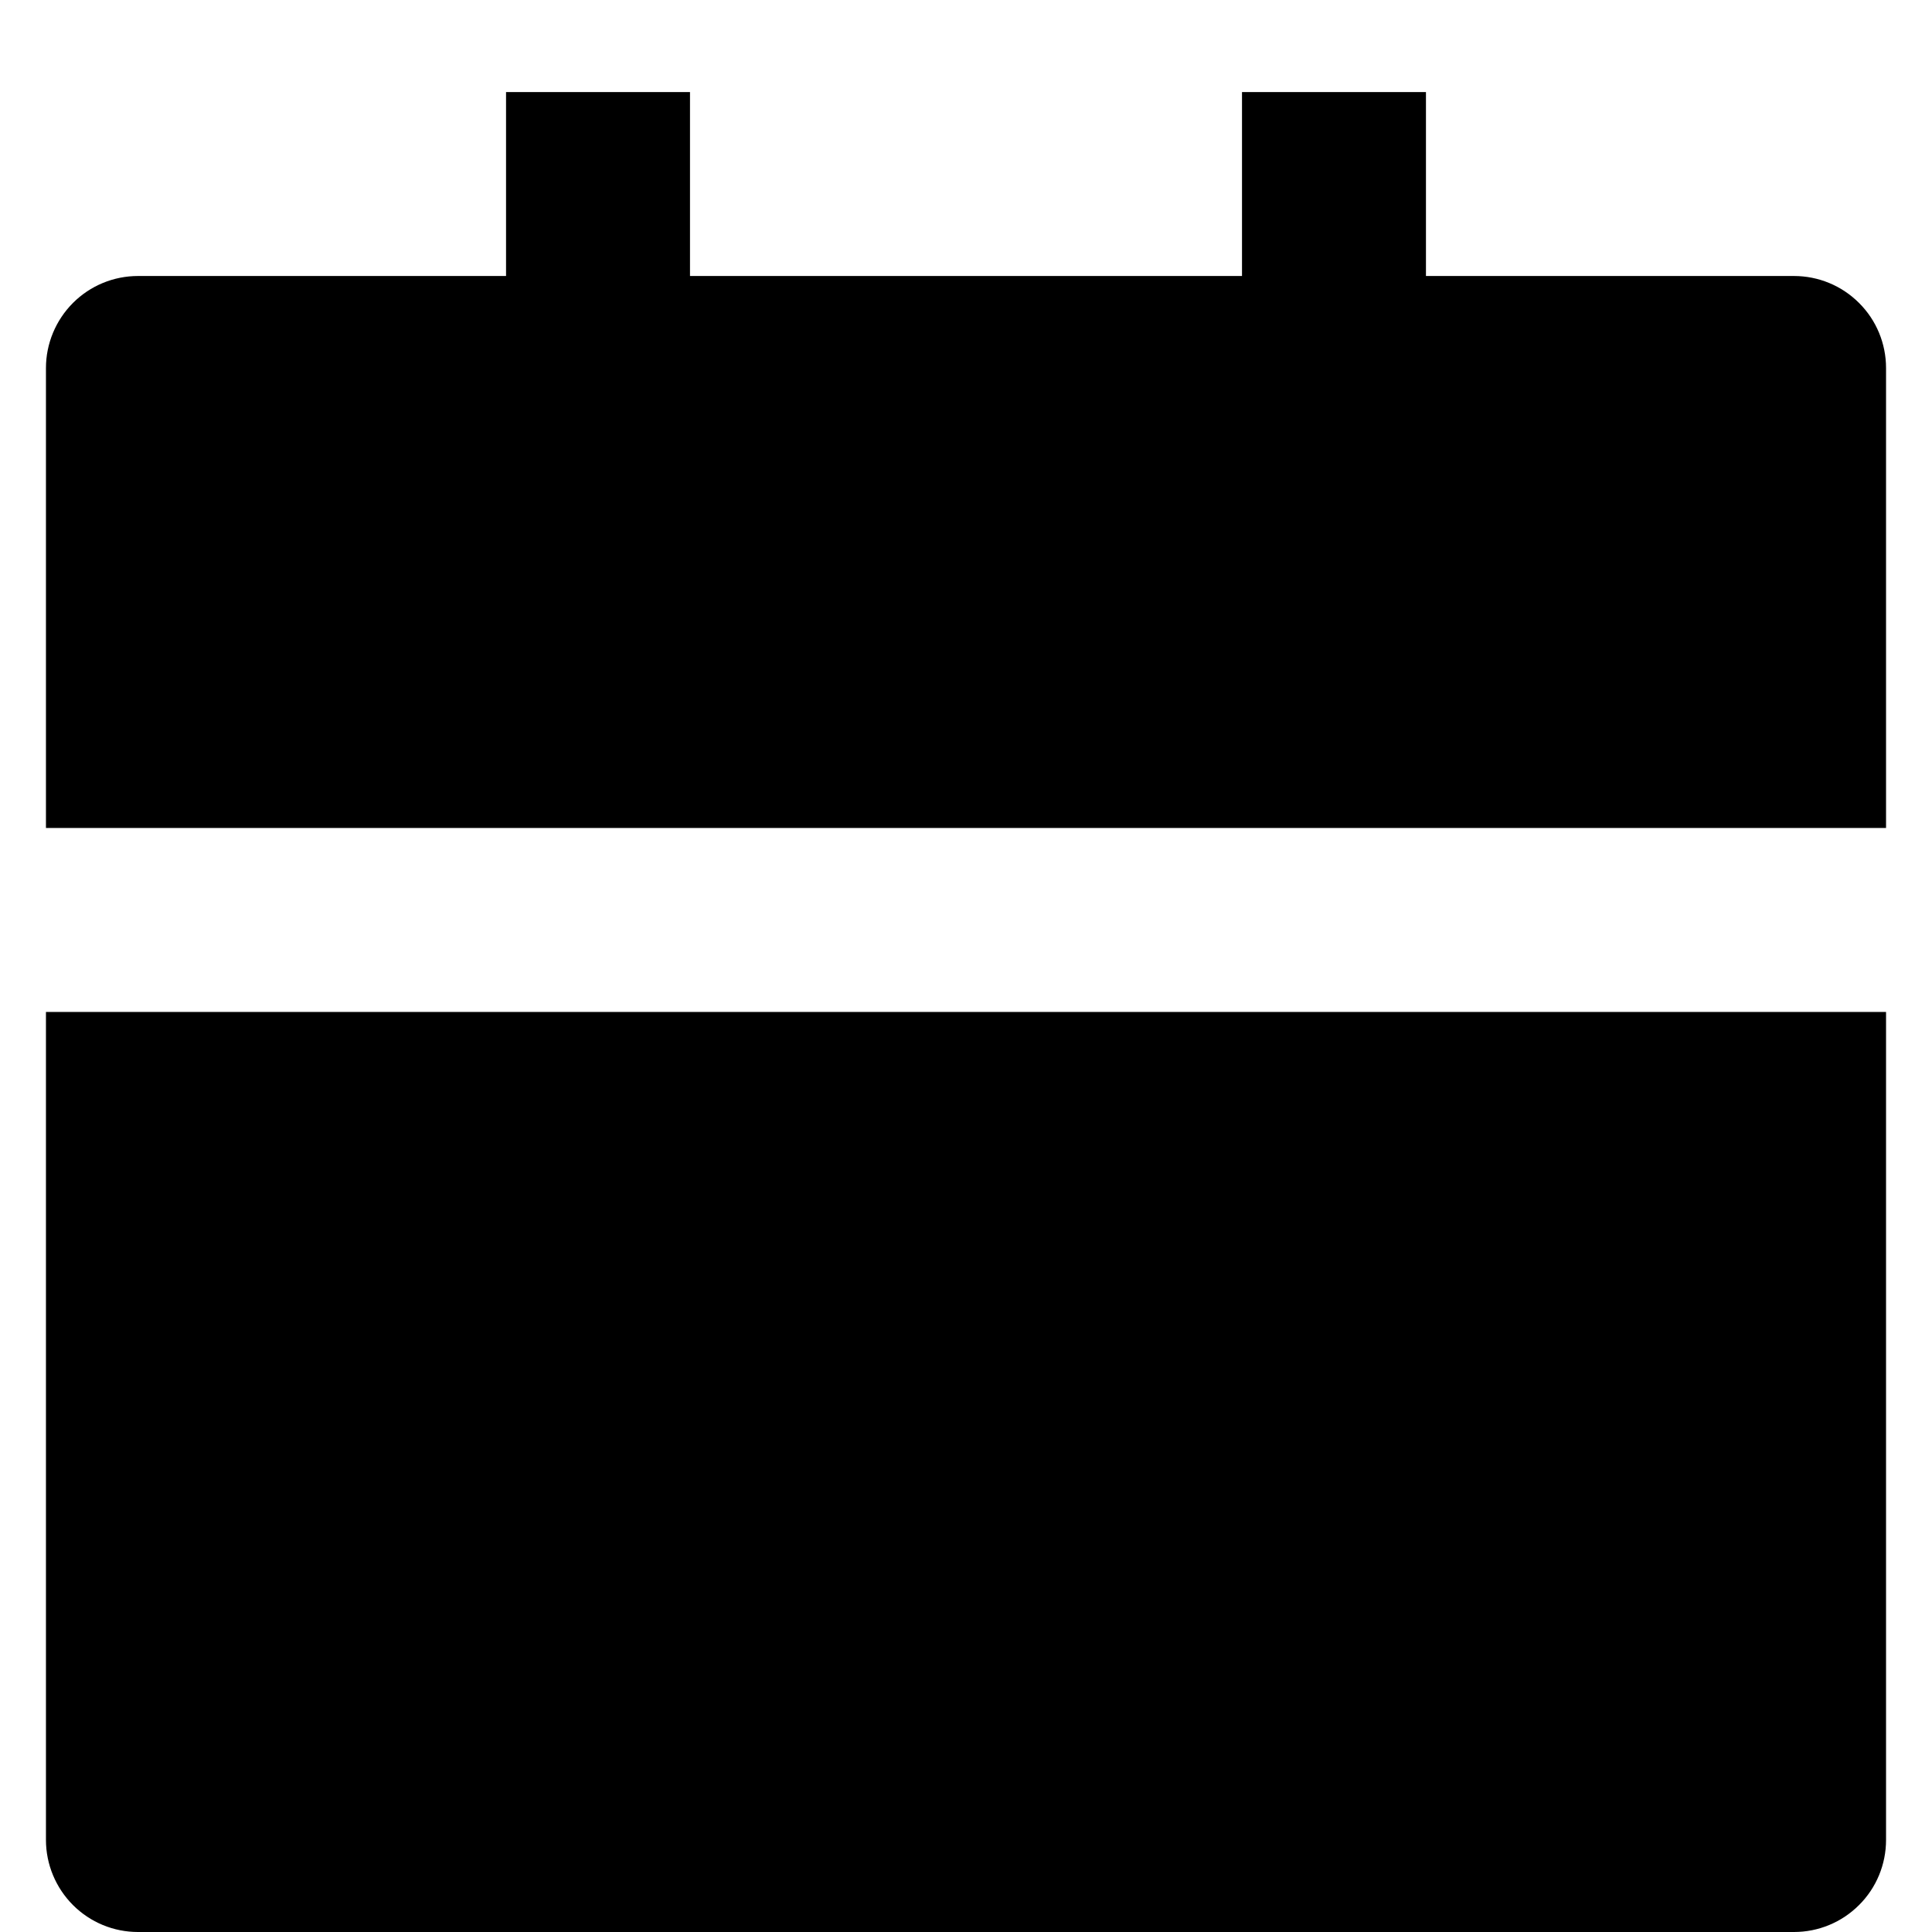 <svg width="14" height="14" viewBox="0 0 14 14" xmlns="http://www.w3.org/2000/svg">
<path d="M0.333 7.333H13.667V13.333C13.667 13.51 13.597 13.68 13.471 13.805C13.346 13.93 13.177 14 13 14H1C0.823 14 0.654 13.93 0.529 13.805C0.404 13.68 0.333 13.51 0.333 13.333V7.333ZM10.333 2H13C13.177 2 13.346 2.07 13.471 2.195C13.597 2.32 13.667 2.49 13.667 2.667V6H0.333V2.667C0.333 2.49 0.404 2.32 0.529 2.195C0.654 2.07 0.823 2 1 2H3.667V0.667H5V2H9V0.667H10.333V2Z"/>
</svg>
